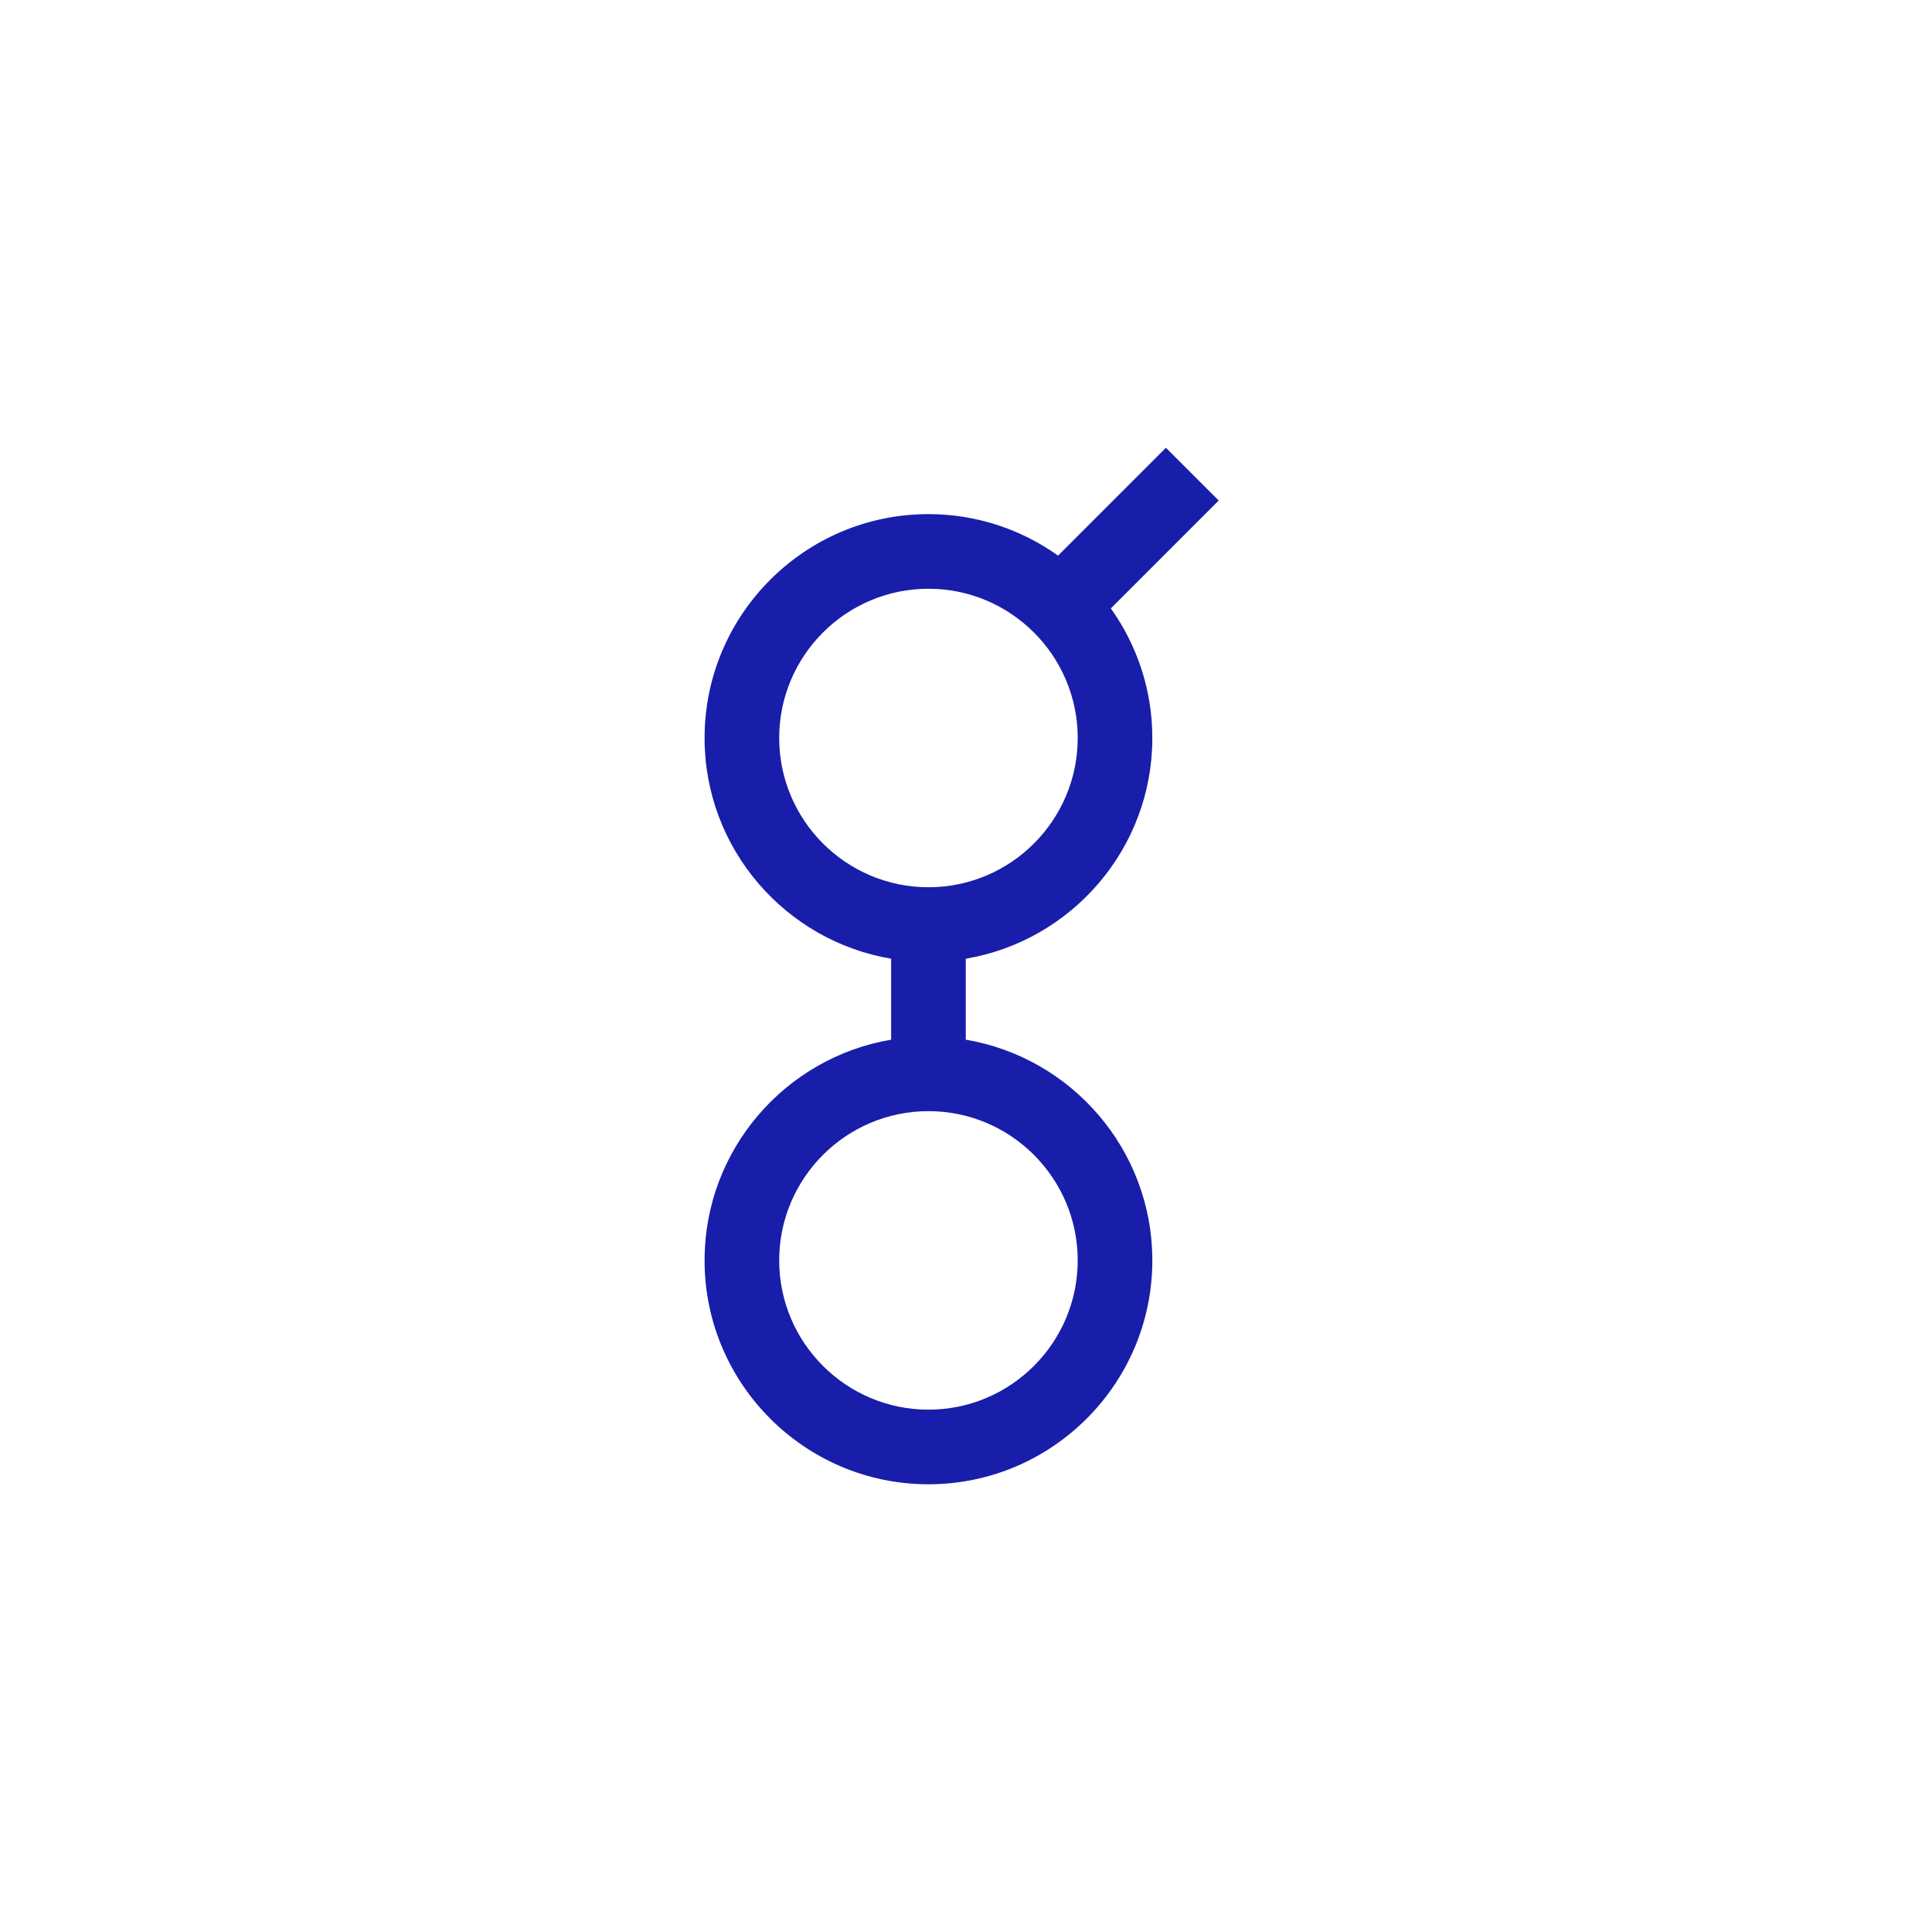 <?xml version="1.0" encoding="utf-8"?>
<!-- Generator: Adobe Illustrator 22.1.0, SVG Export Plug-In . SVG Version: 6.00 Build 0)  -->
<svg version="1.1" id="Layer_1" xmlns="http://www.w3.org/2000/svg" xmlns:xlink="http://www.w3.org/1999/xlink" x="0px" y="0px"
	 viewBox="0 0 1417.323 1417.323" style="enable-background:new 0 0 1417.323 1417.323;" xml:space="preserve">
<style type="text/css">
	.st0{fill:#181EA9;}
</style>
<g>
	<path class="st0" d="M855.322,328.483l-79.127,79.121c-26.857-19.139-59.658-30.443-95.078-30.443
		c-90.565,0-164.239,73.674-164.239,164.239c0,81.236,59.293,148.844,136.867,161.916v59.397
		c-77.574,13.078-136.867,80.685-136.867,161.921c0,90.559,73.674,164.239,164.239,164.239c90.565,0,164.239-73.68,164.239-164.239
		c0-81.236-59.293-148.844-136.867-161.921v-59.397c77.574-13.072,136.867-80.68,136.867-161.916
		c0-35.421-11.305-68.222-30.443-95.079l79.121-79.127L855.322,328.483z M790.612,924.634c0,60.376-49.118,109.495-109.494,109.495
		c-60.377,0-109.495-49.118-109.495-109.495c0-60.376,49.118-109.495,109.495-109.495
		C741.494,815.139,790.612,864.257,790.612,924.634 M681.117,650.894c-60.377,0-109.495-49.118-109.495-109.494
		c0-60.377,49.118-109.495,109.495-109.495c60.376,0,109.494,49.118,109.494,109.495
		C790.612,601.776,741.494,650.894,681.117,650.894"/>
</g>
</svg>
